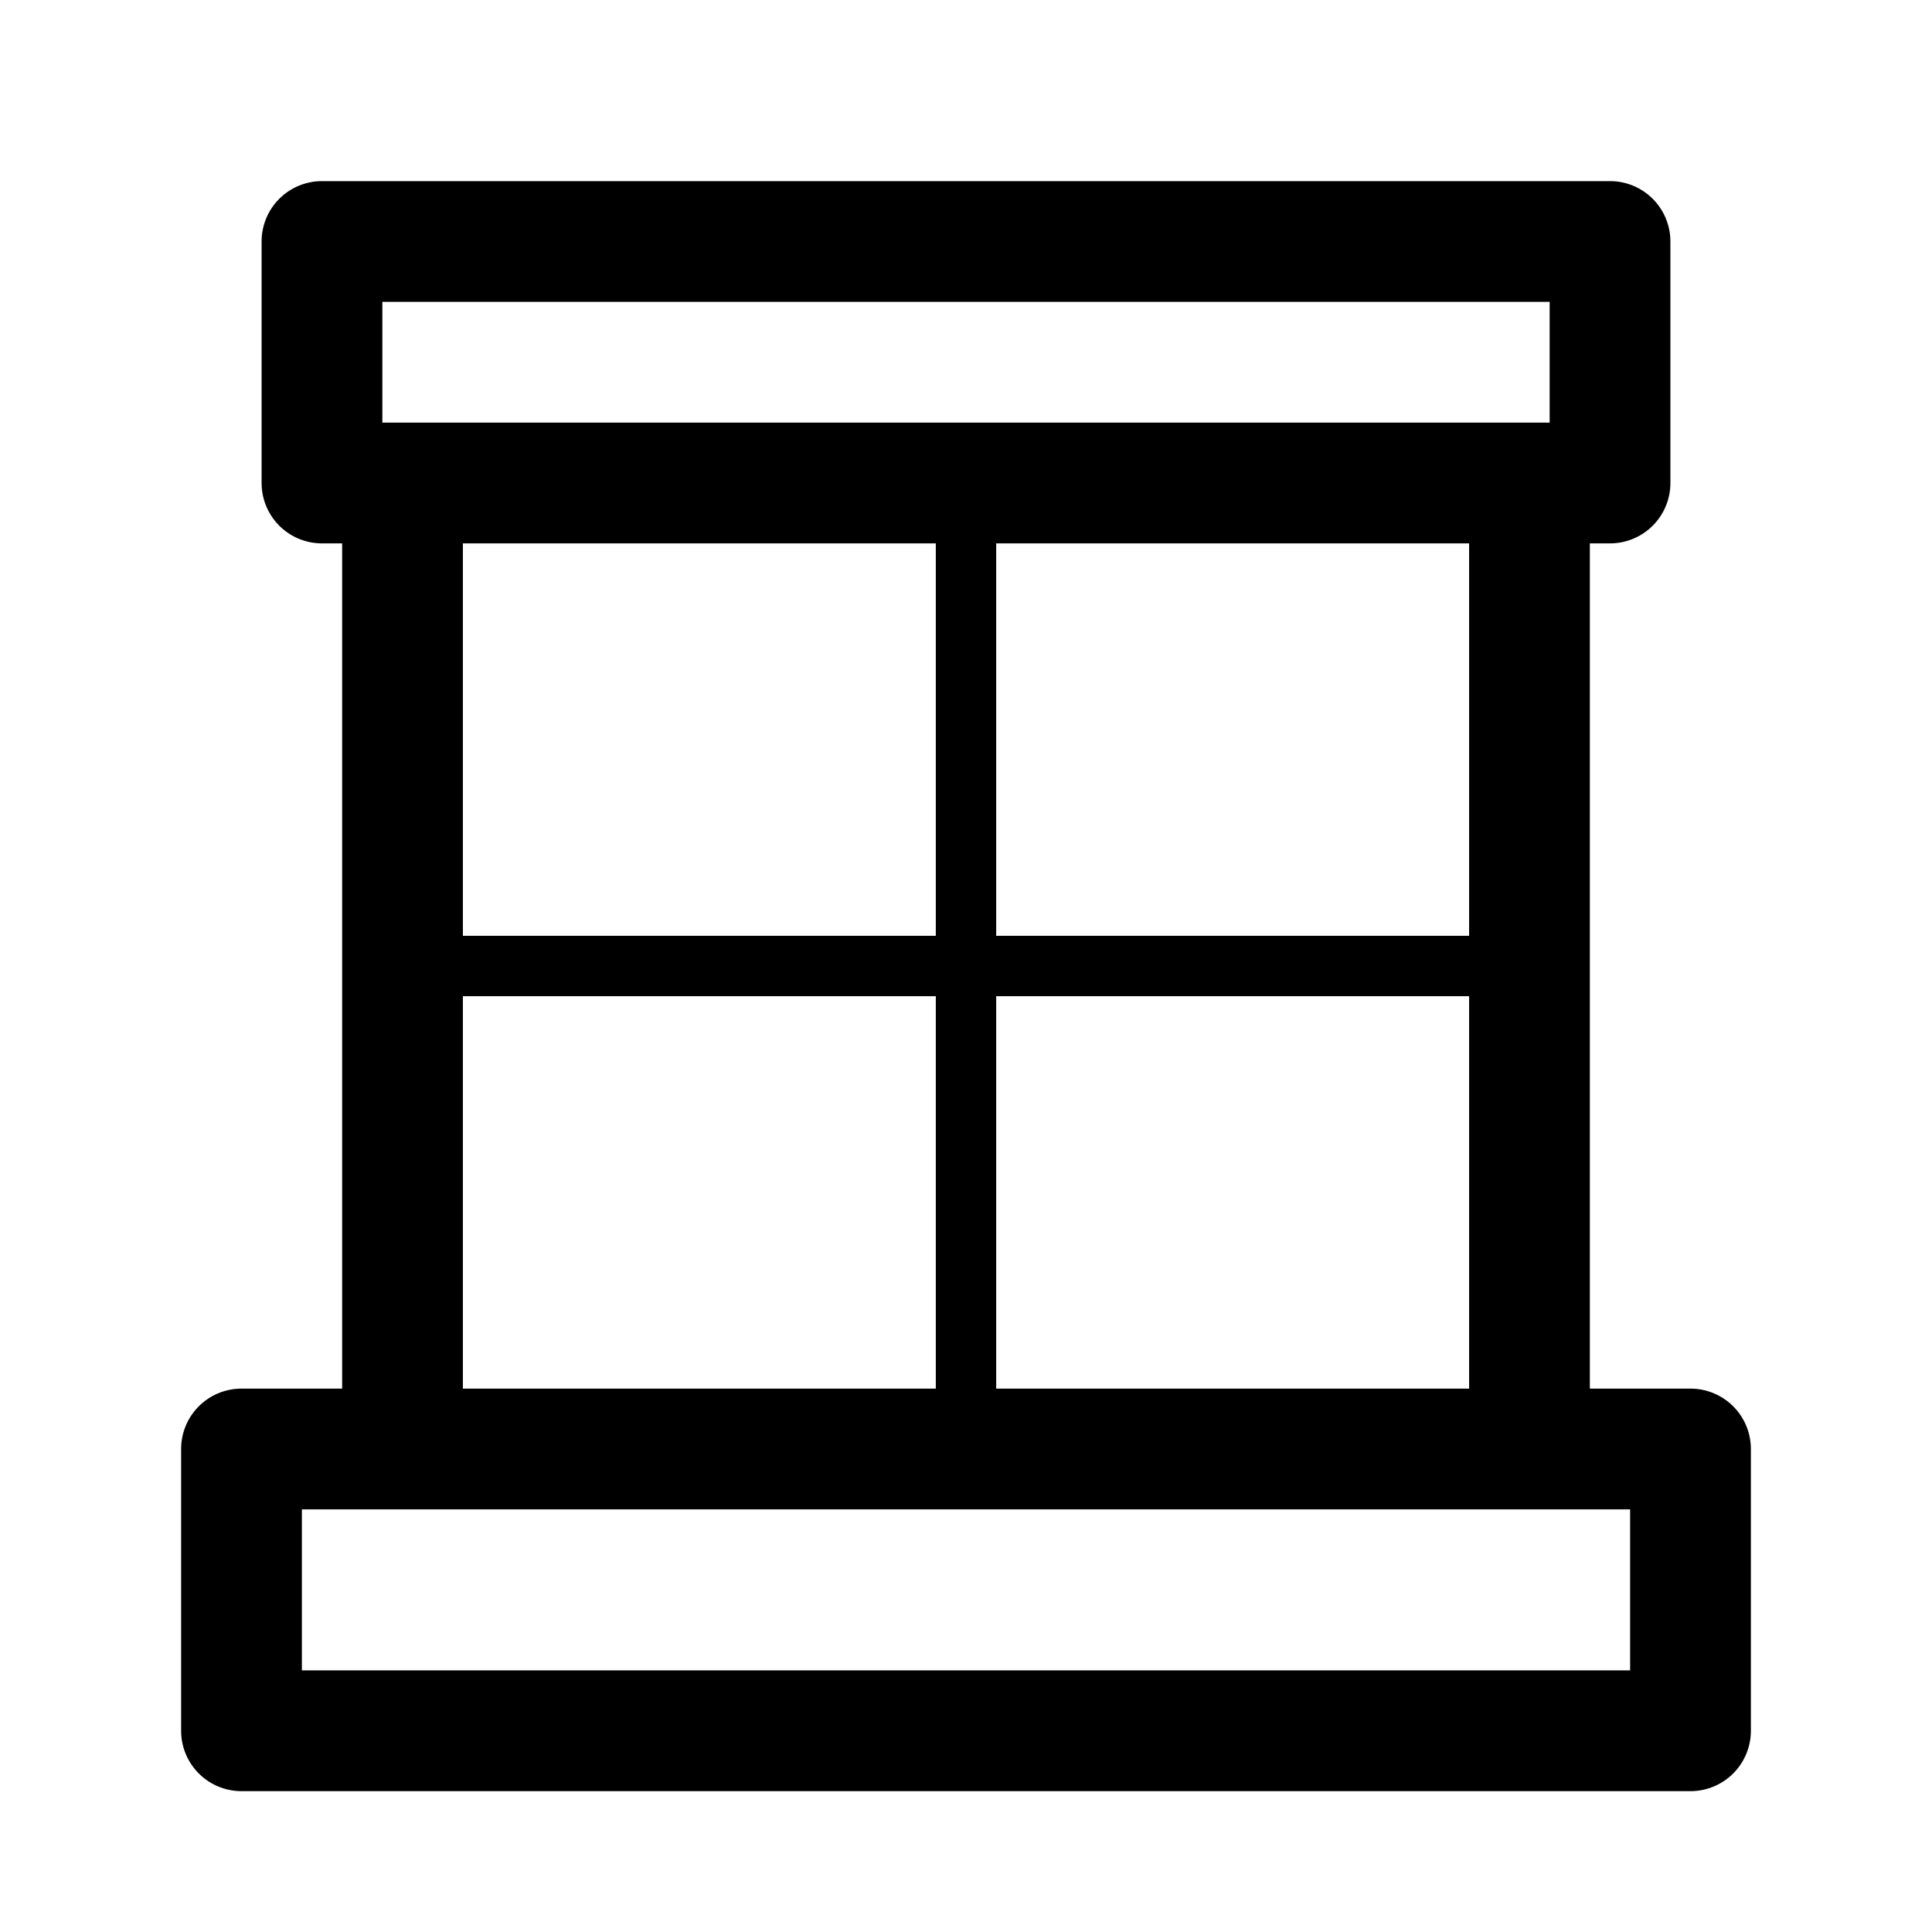 <svg id="Universe_Window_32px" xmlns="http://www.w3.org/2000/svg" viewBox="0 0 32 32"><path fill-rule="evenodd" d="M5.333 3a1 1 0 00-1 1v4a1 1 0 001 1h.334v14H4a1 1 0 00-1 1v4.667a1 1 0 001 1h24a1 1 0 001-1V24a1 1 0 00-1-1h-1.667V9h.334a1 1 0 001-1V4a1 1 0 00-1-1H5.333zm19 6H16.5v6.5h7.833V9zM15.5 9H7.667v6.5H15.5V9zM6.333 7V5h19.334v2H6.333zm1.334 9.5H15.5V23H7.667v-6.5zm8.833 0V23h7.833v-6.5H16.5zM5 25v2.667h22V25H5z"/></svg>